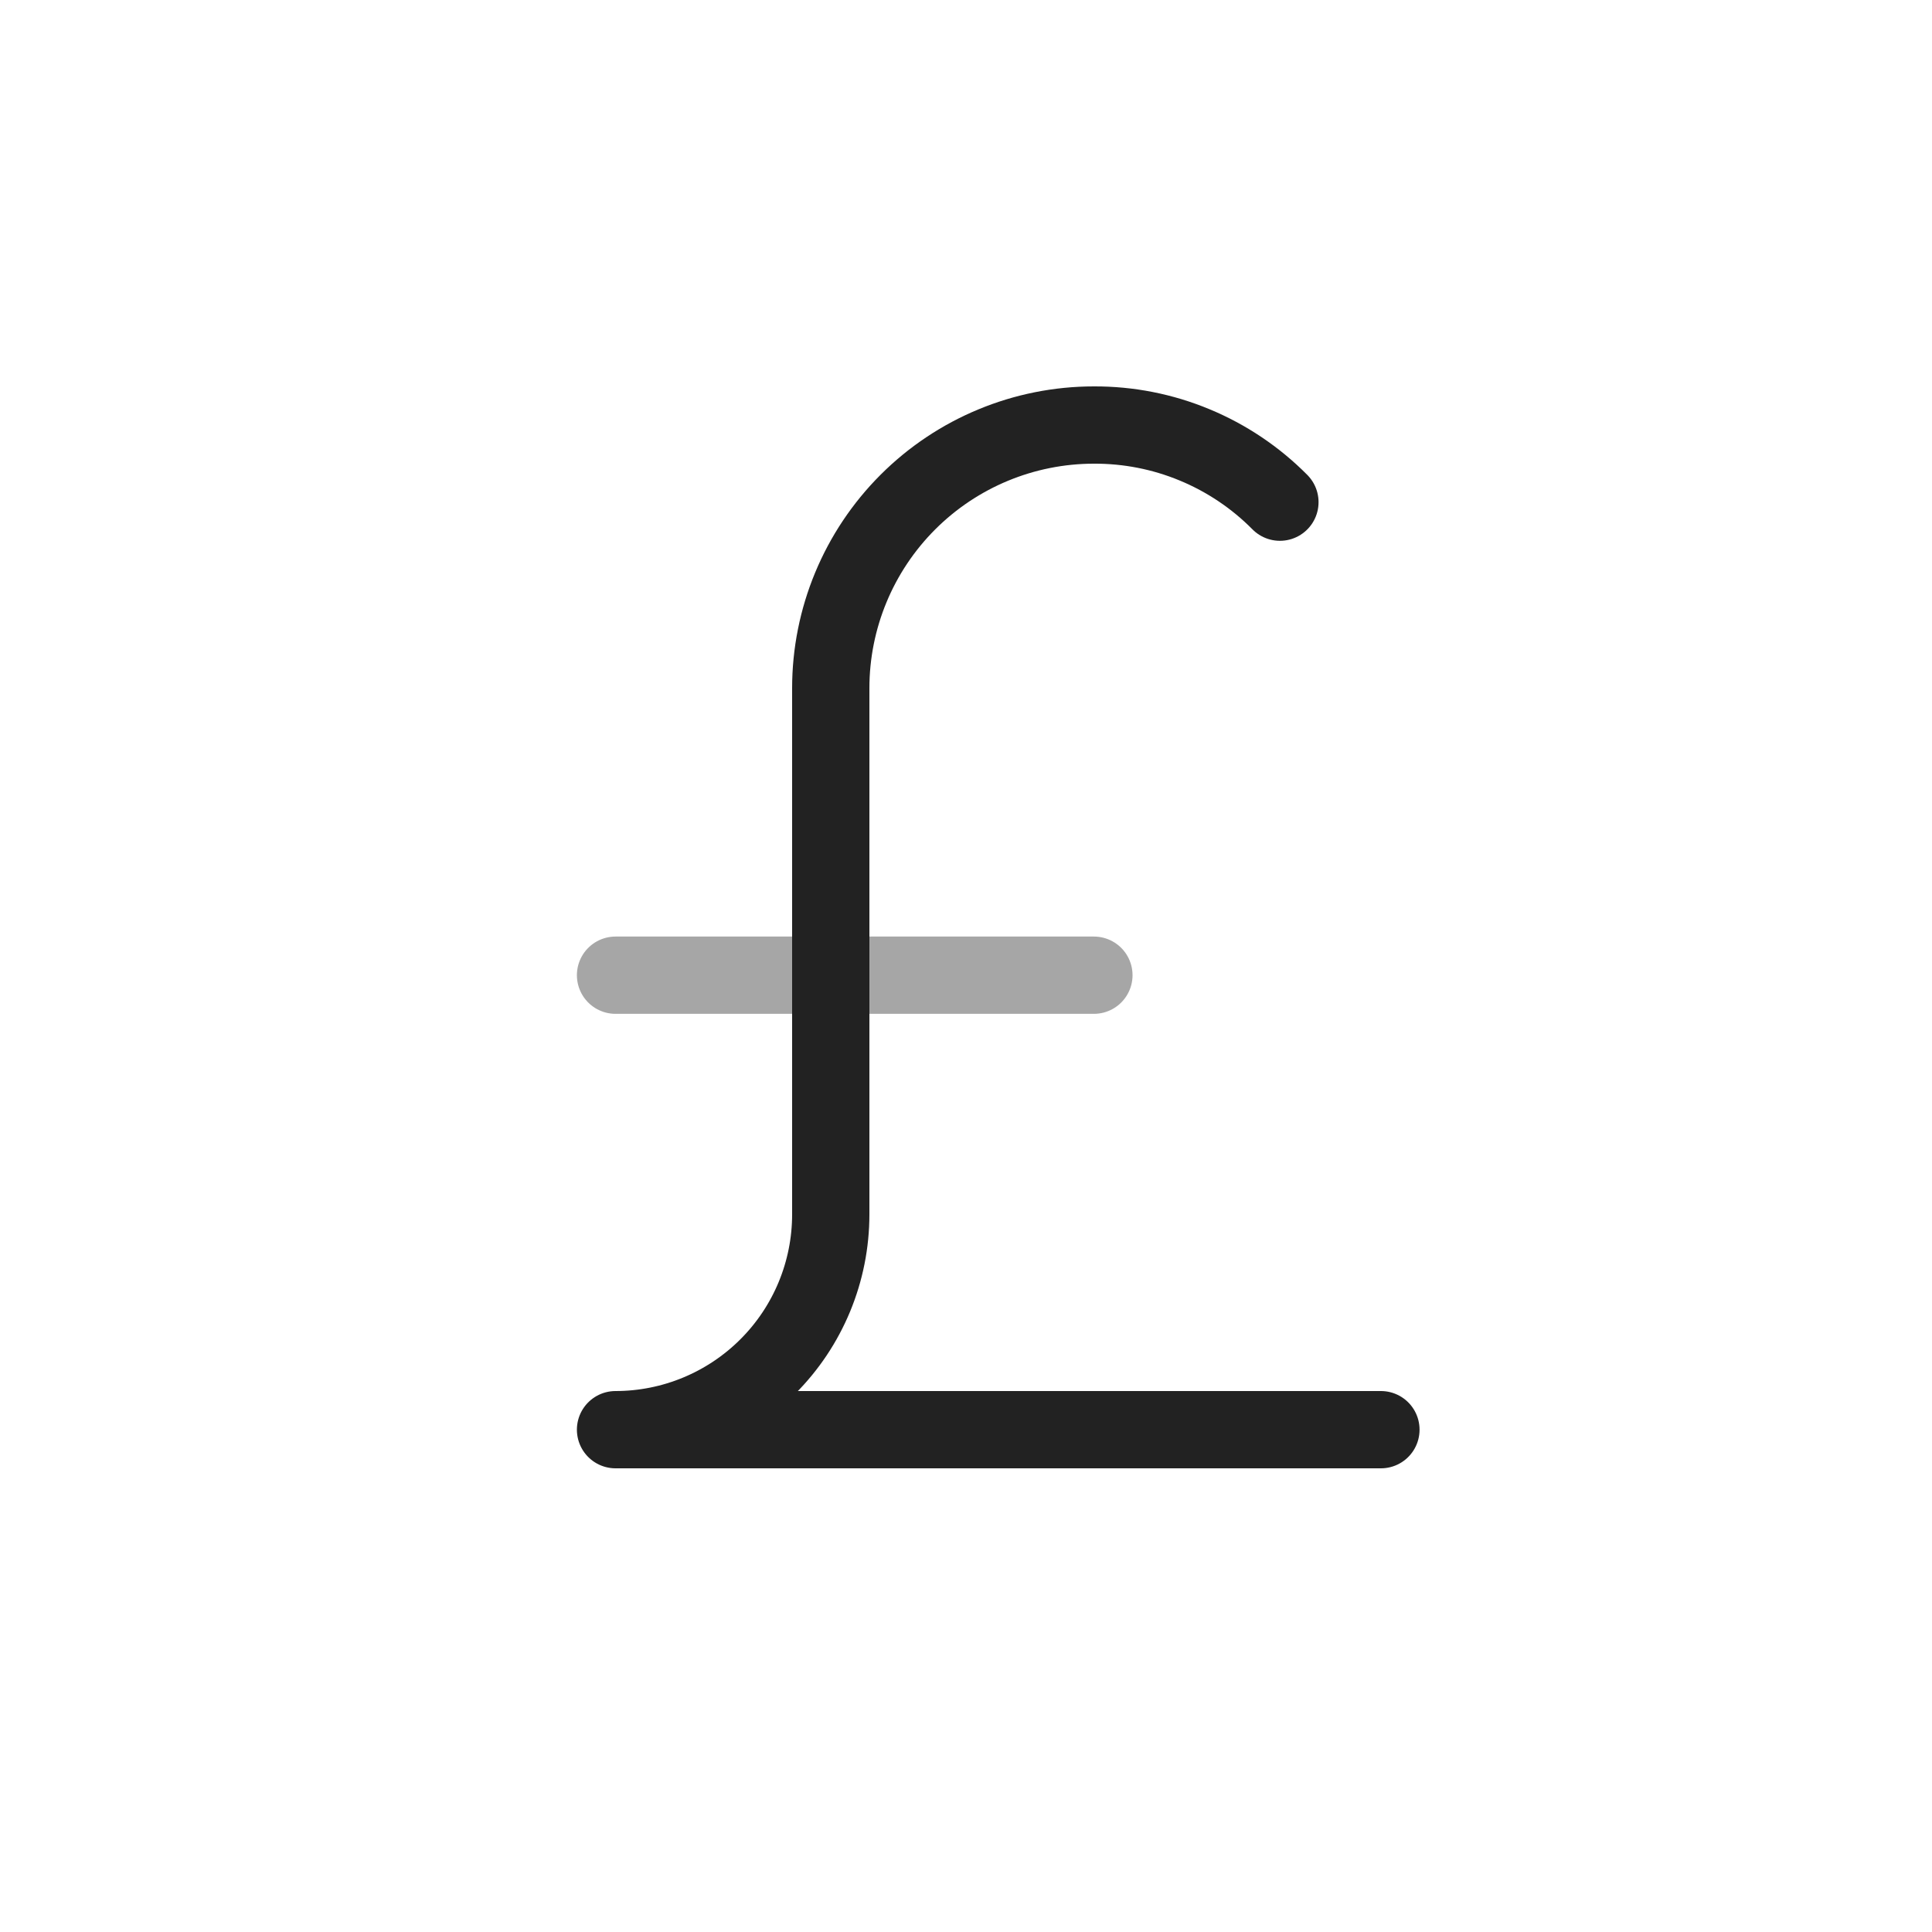 <?xml version="1.0" encoding="UTF-8" standalone="yes"?>
<svg width="25" height="25" viewBox="0 0 25 25" fill="none" xmlns="http://www.w3.org/2000/svg">
  <path opacity="0.4" d="M7.965 12.619H14.155" stroke="#222222" stroke-linecap="round" stroke-linejoin="round"/>
  <path d="M17.869 18.5H7.965C8.703 18.5 9.412 18.206 9.934 17.684C10.457 17.162 10.75 16.453 10.75 15.714V8.905C10.75 8.002 11.109 7.136 11.748 6.497C12.386 5.859 13.252 5.5 14.155 5.5C14.602 5.498 15.046 5.585 15.459 5.757C15.872 5.928 16.247 6.18 16.562 6.498" stroke="#222222" stroke-linecap="round" stroke-linejoin="round"/>
</svg>
